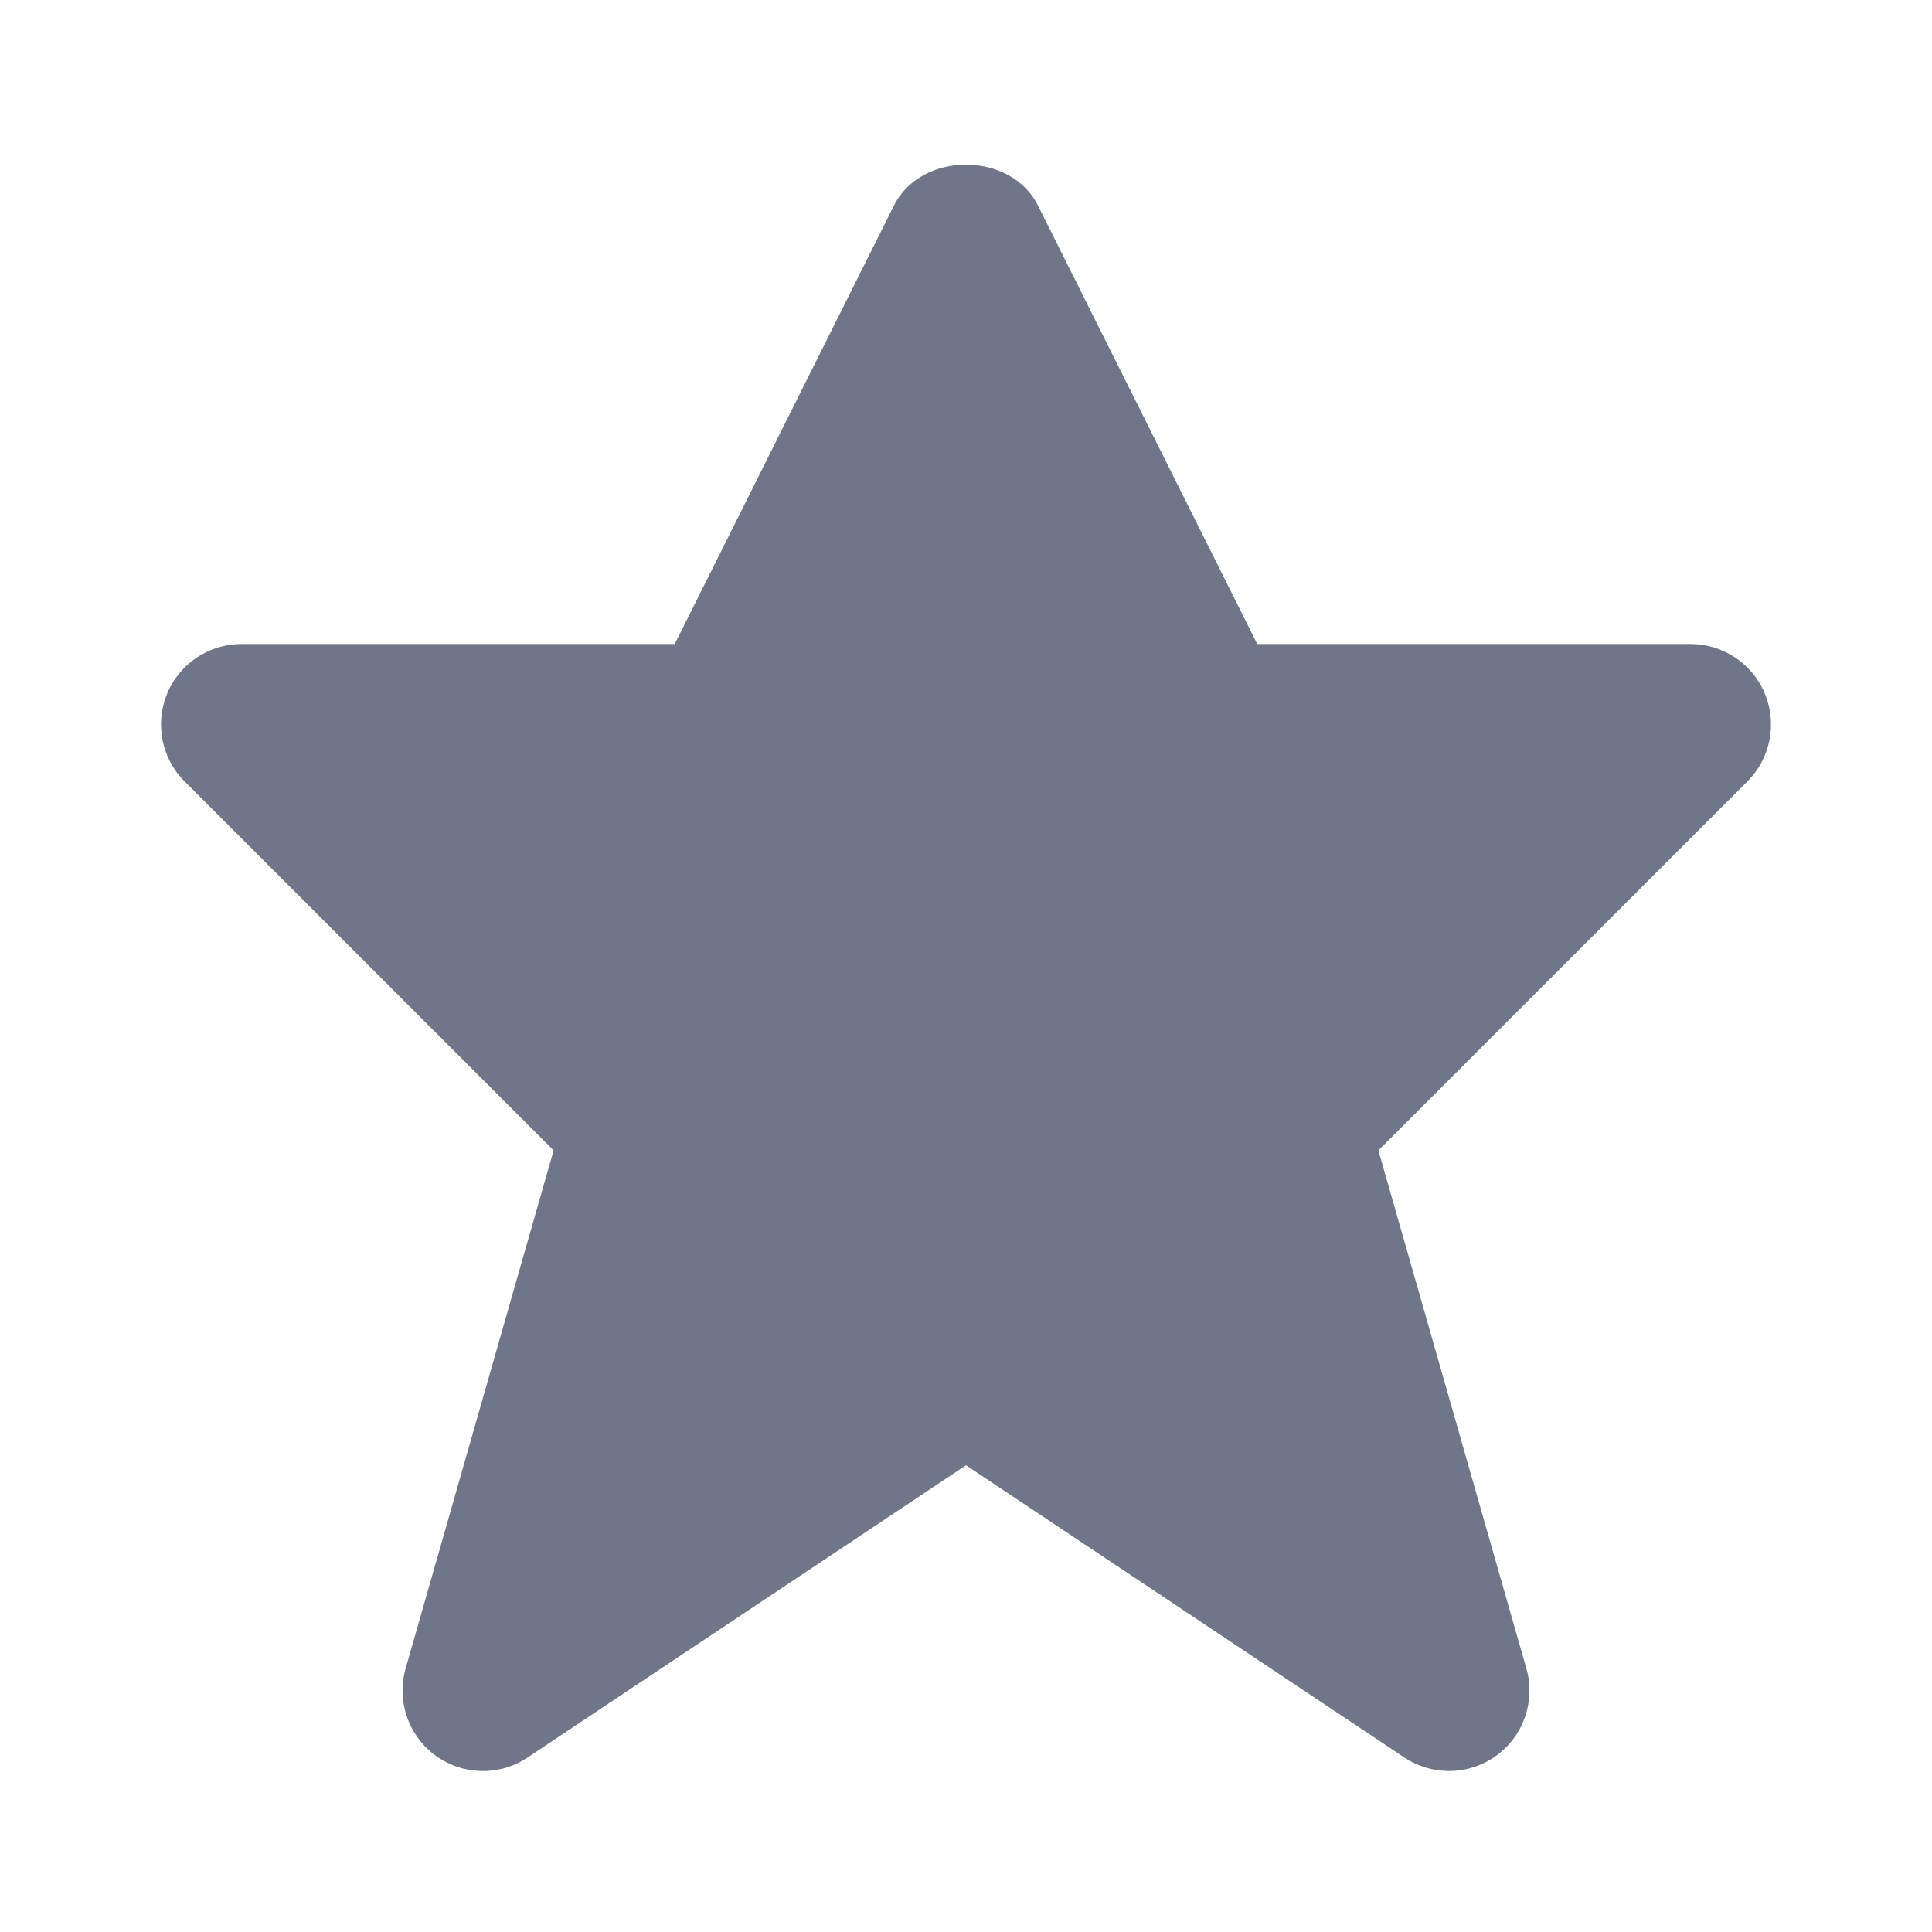 <svg width="24" height="24" viewBox="0 0 24 24" version="1.1" xmlns="http://www.w3.org/2000/svg" xmlns:xlink="http://www.w3.org/1999/xlink">
<title>star</title>
<desc>Created using Figma</desc>
<g id="Canvas" transform="translate(-3 29)">
<g id="star">
<g id="star">
<use xlink:href="#path0_fill" transform="translate(5 -26.955)" fill="#707689"/>
</g>
</g>
</g>
<defs>
<path id="path0_fill" d="M 19.924 6.572C 19.77 6.199 19.404 5.955 19 5.955L 13.618 5.955L 10.894 0.508C 10.555 -0.169 9.444 -0.169 9.105 0.508L 6.382 5.955L 1 5.955C 0.596 5.955 0.23 6.199 0.076 6.572C -0.078 6.945 0.007 7.377 0.293 7.662L 4.877 12.246L 3.039 18.681C 2.924 19.084 3.072 19.516 3.41 19.763C 3.75 20.011 4.207 20.02 4.554 19.787L 10 16.157L 15.445 19.787C 15.613 19.899 15.806 19.955 16 19.955C 16.207 19.955 16.414 19.891 16.59 19.763C 16.928 19.516 17.076 19.084 16.961 18.681L 15.123 12.246L 19.707 7.662C 19.993 7.377 20.078 6.945 19.924 6.572Z"/>
</defs>
</svg>
